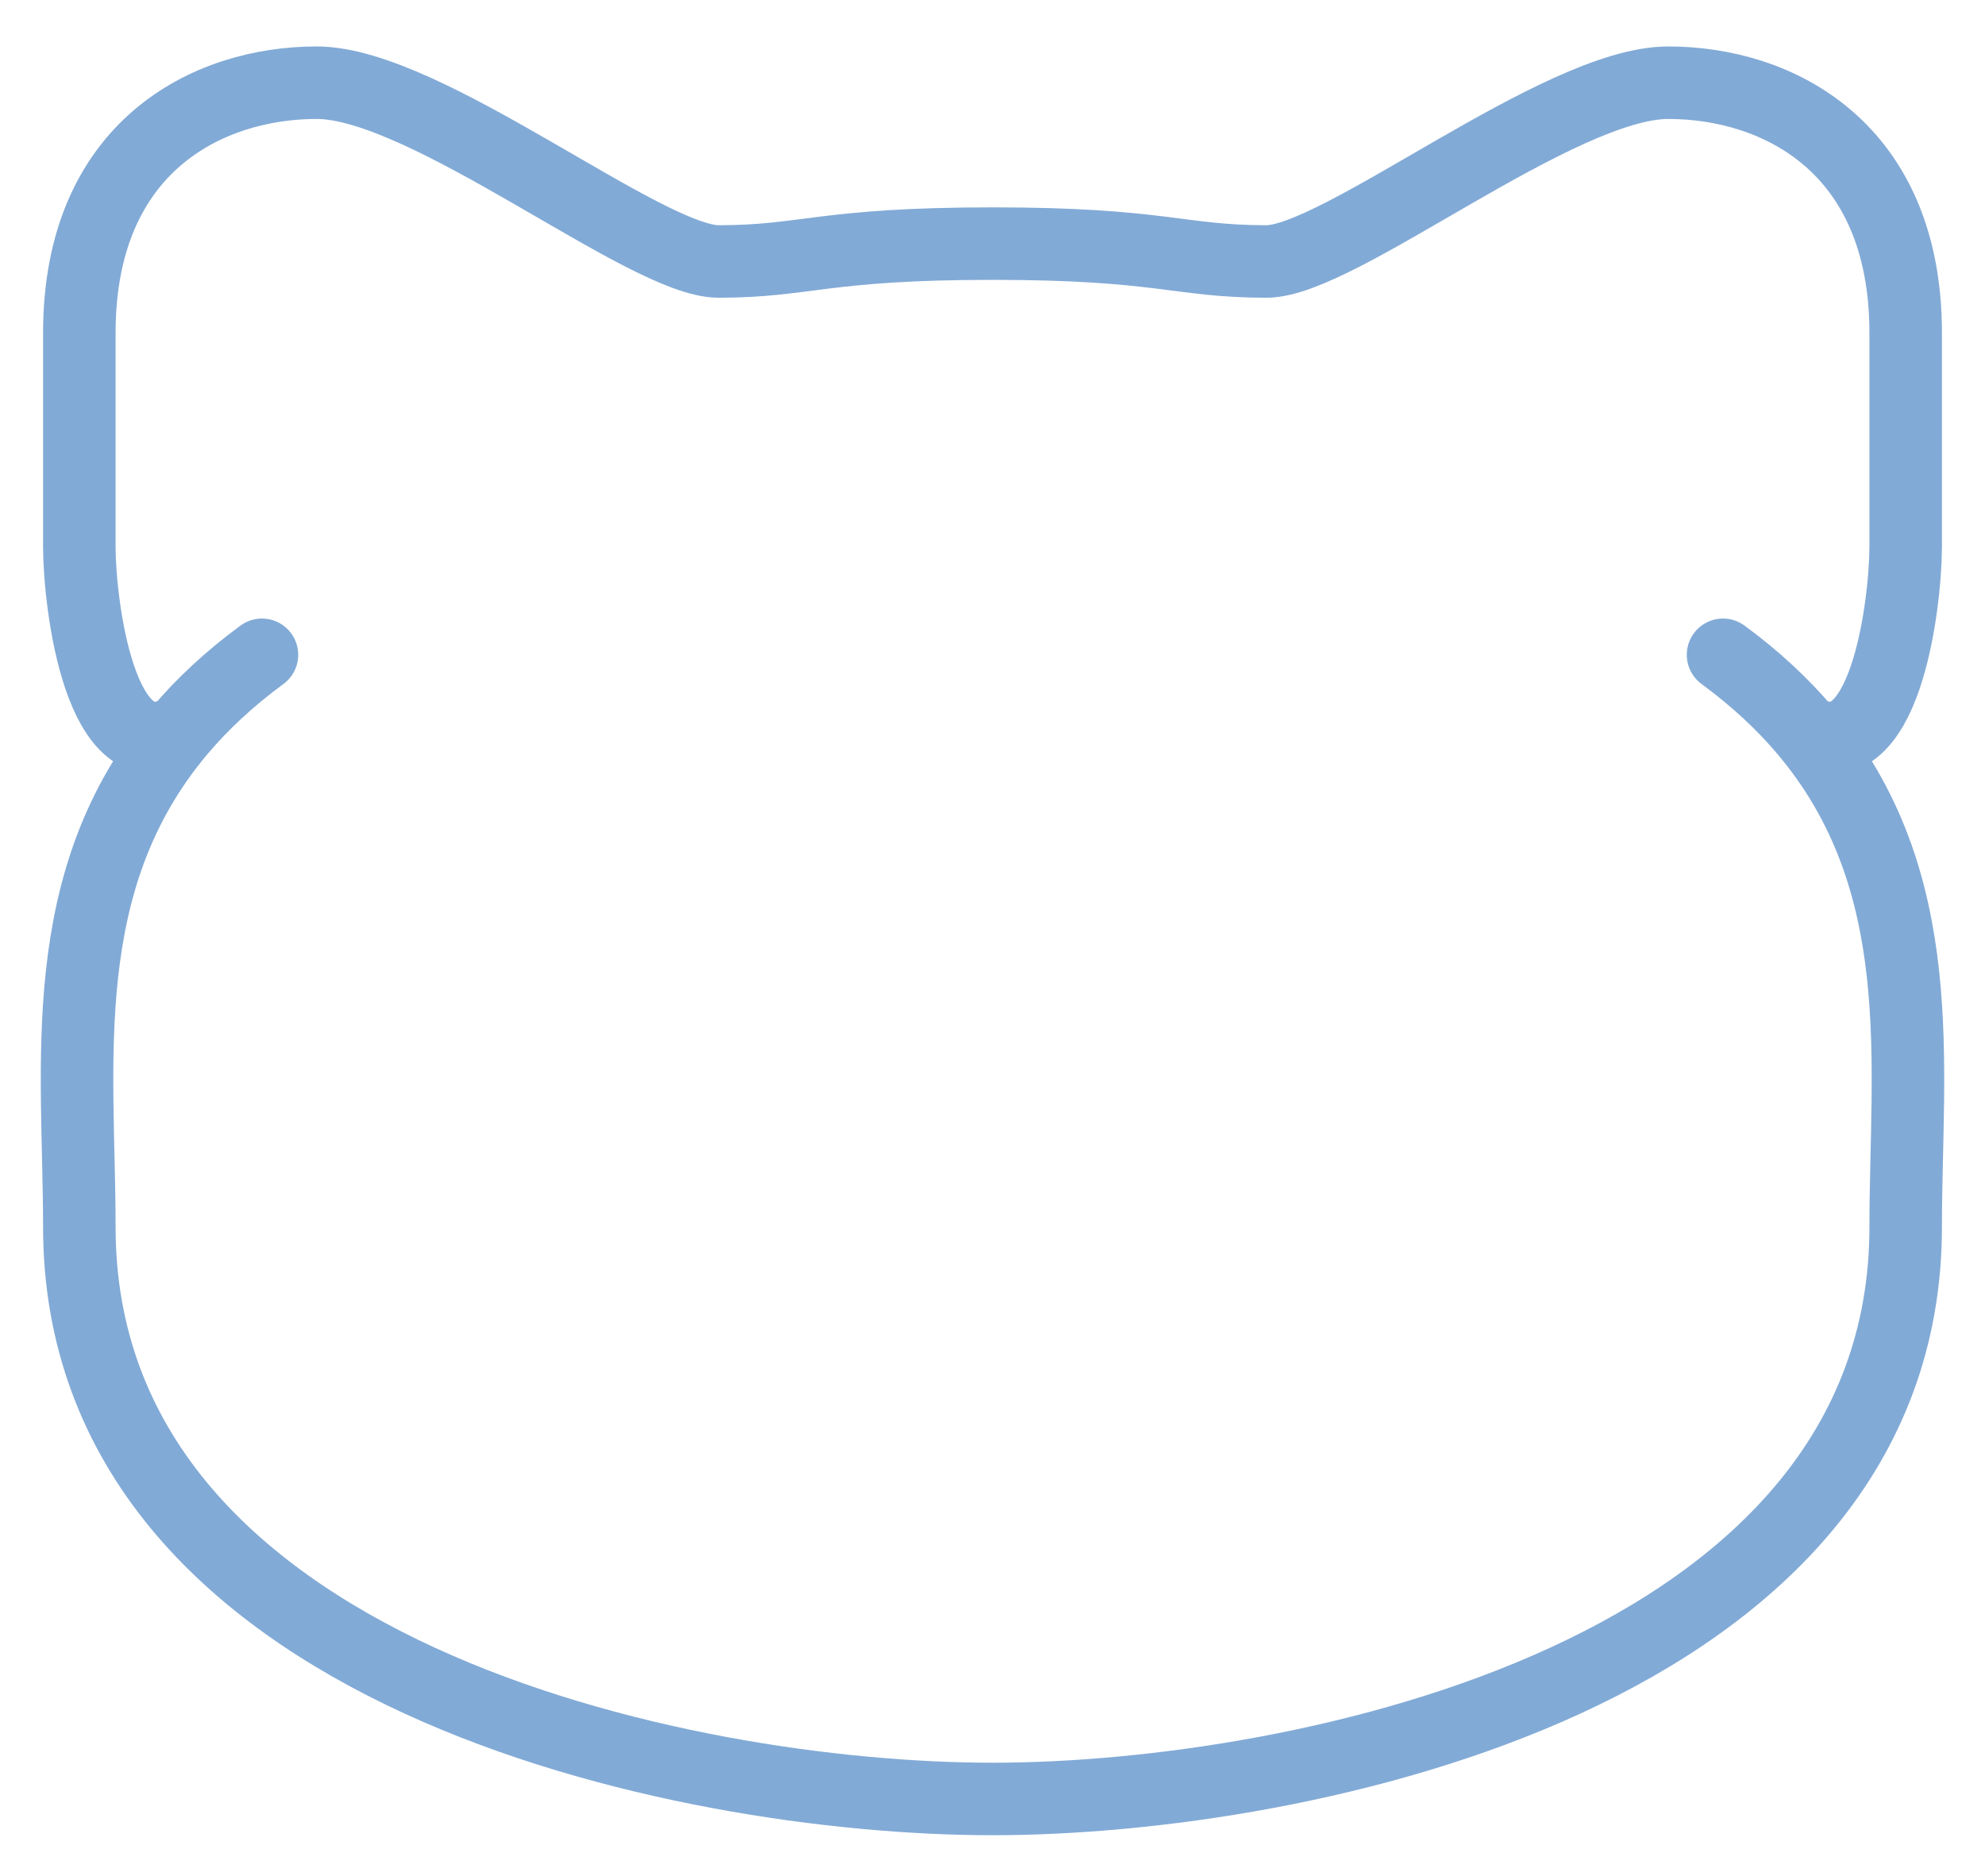 <svg viewBox="0 0 219 207" fill="none" xmlns="http://www.w3.org/2000/svg">
<path d="M199.129 80.585C213.168 97.177 210.247 117.466 210.249 135.375C210.249 184.691 143.754 198.5 109.5 198.5C75.246 198.5 8.752 184.691 8.752 135.375C8.752 117.466 5.833 97.177 19.871 80.585M199.129 80.585C196.673 77.683 193.699 74.894 190.098 72.25M199.129 80.585C207.966 85.675 210.223 66.628 210.249 60.414V36.744C210.249 16.228 196.144 9.126 184.054 9.126C171.965 9.126 147.784 28.852 139.724 28.852C130.052 28.852 128.19 26.88 109.5 26.88C90.811 26.88 88.948 28.852 79.276 28.852C71.216 28.852 47.036 9.125 34.946 9.125C22.857 9.125 8.752 16.227 8.752 36.742V60.414C8.776 66.628 11.034 85.675 19.871 80.585M19.871 80.585C22.327 77.683 25.302 74.894 28.902 72.25" stroke="#82AAD6" stroke-width="8" stroke-linecap="round"/>
</svg>
